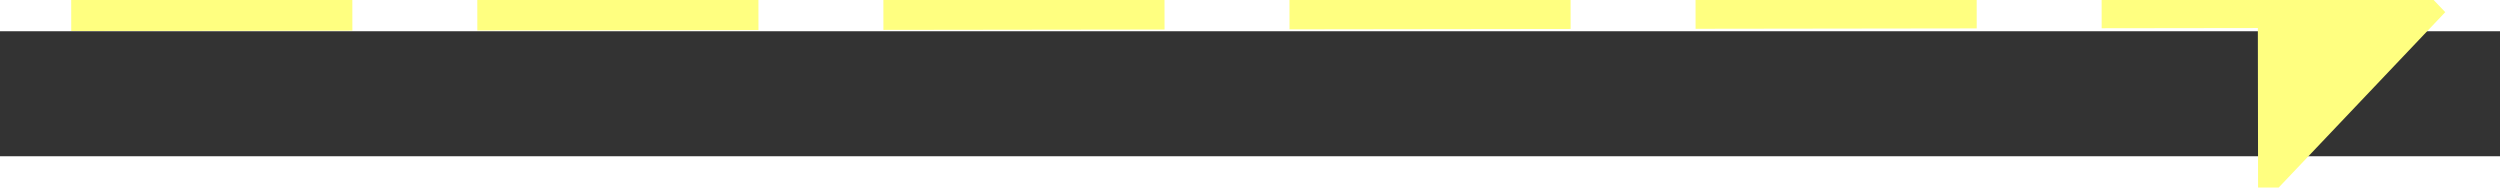 ﻿<?xml version="1.0" encoding="utf-8"?>
<svg version="1.1" xmlns:xlink="http://www.w3.org/1999/xlink" width="80px" height="6px" preserveAspectRatio="xMinYMid meet" viewBox="1062 5363  80 4" xmlns="http://www.w3.org/2000/svg">
  <rect x="1062" y="5363" width="80" height="4" fill="#333333" stroke="none"/>
  <g transform="matrix(0.5 -0.866 0.866 0.5 -4095.226 3636.86 )">
    <path d="M 1134 5370.8  L 1140 5364.5  L 1134 5358.2  L 1134 5370.8  Z " fill-rule="nonzero" fill="#ffff80" stroke="none" transform="matrix(0.501 0.865 -0.865 0.501 5192.631 1723.208 )" />
    <path d="M 1064 5364.5  L 1135 5364.5  " stroke-width="1" stroke-dasharray="9,4" stroke="#ffff80" fill="none" transform="matrix(0.501 0.865 -0.865 0.501 5192.631 1723.208 )" />
  </g>
</svg>